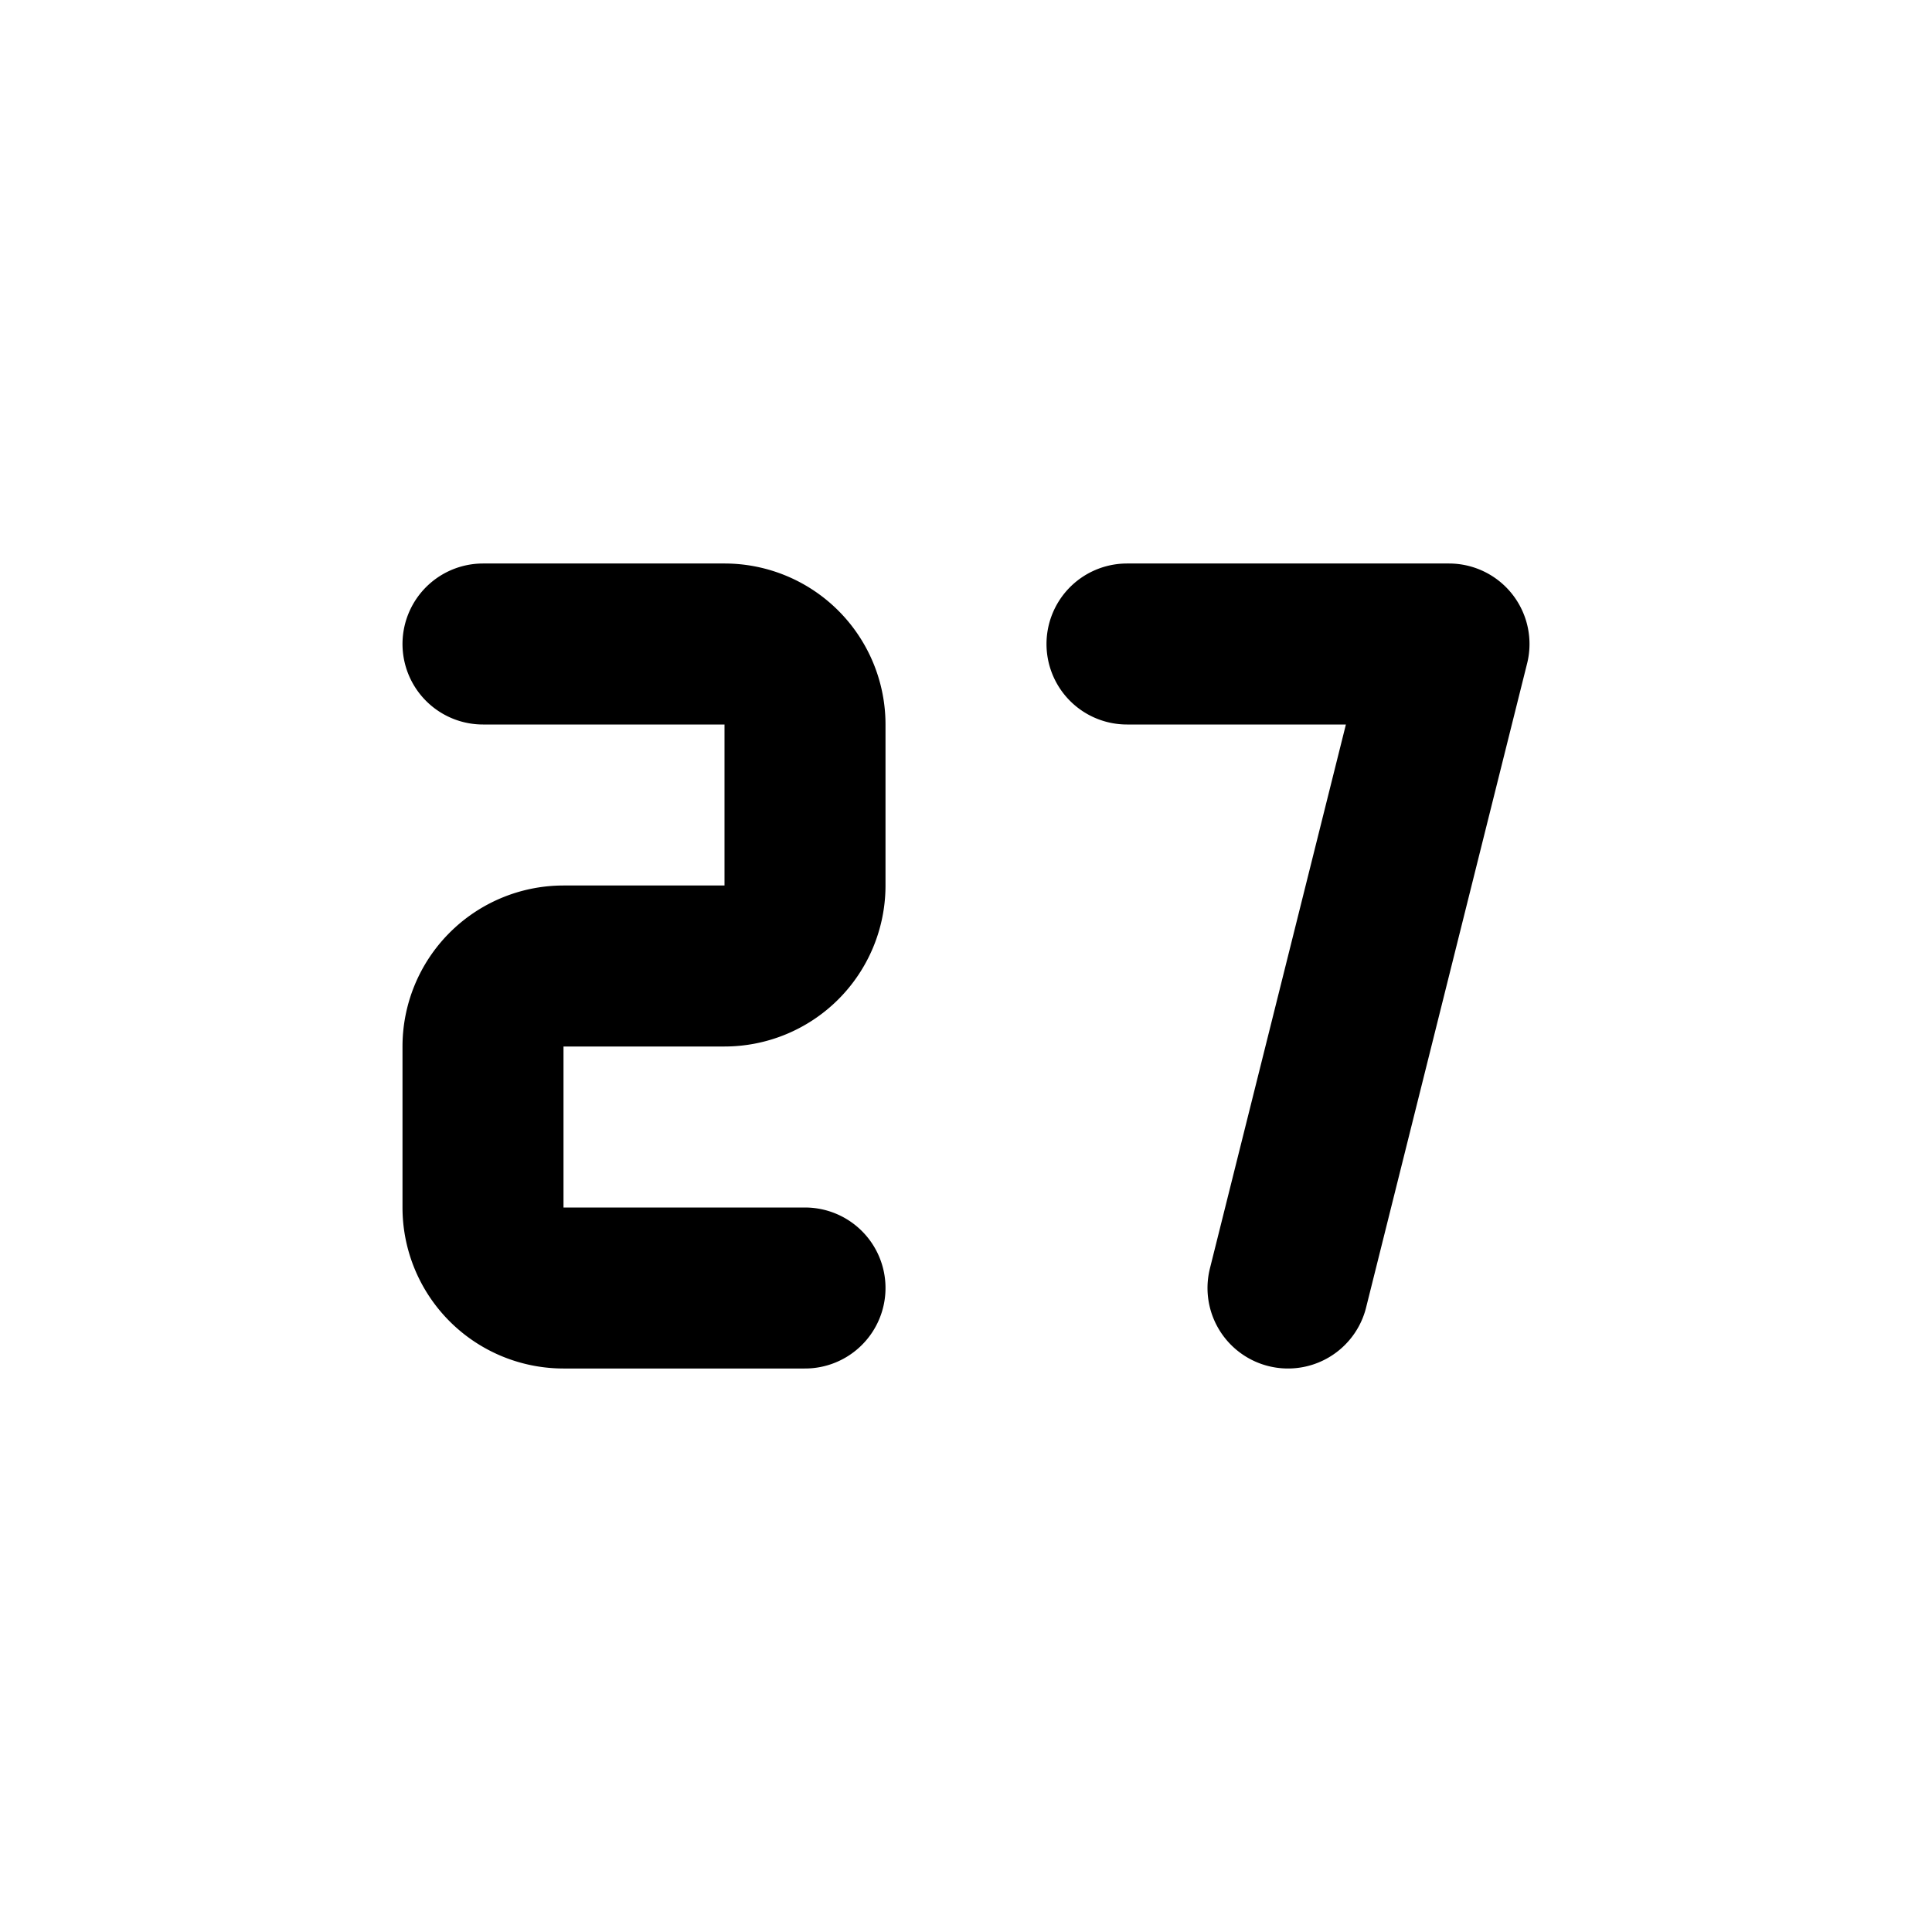 <!--
tags: [twenty-seven, 27th, twenty-seventh, viginti-septimo, viginti-seventh, twenty, and, seven, plus, 27]
category: Numbers
version: "2.38"
unicode: "fcf5"
-->
<svg
  xmlns="http://www.w3.org/2000/svg"
  width="24"
  height="24"
  viewBox="0 0 24 24"
  fill="none"
  stroke="currentColor"
  stroke-width="2"
  stroke-linecap="round"
  stroke-linejoin="round"
>
    <path d="M14 8h4l-2 8M6 8h3a1 1 0 0 1 1 1v2a1 1 0 0 1 -1 1h-2a1 1 0 0 0 -1 1v2a1 1 0 0 0 1 1h3" />
</svg>
